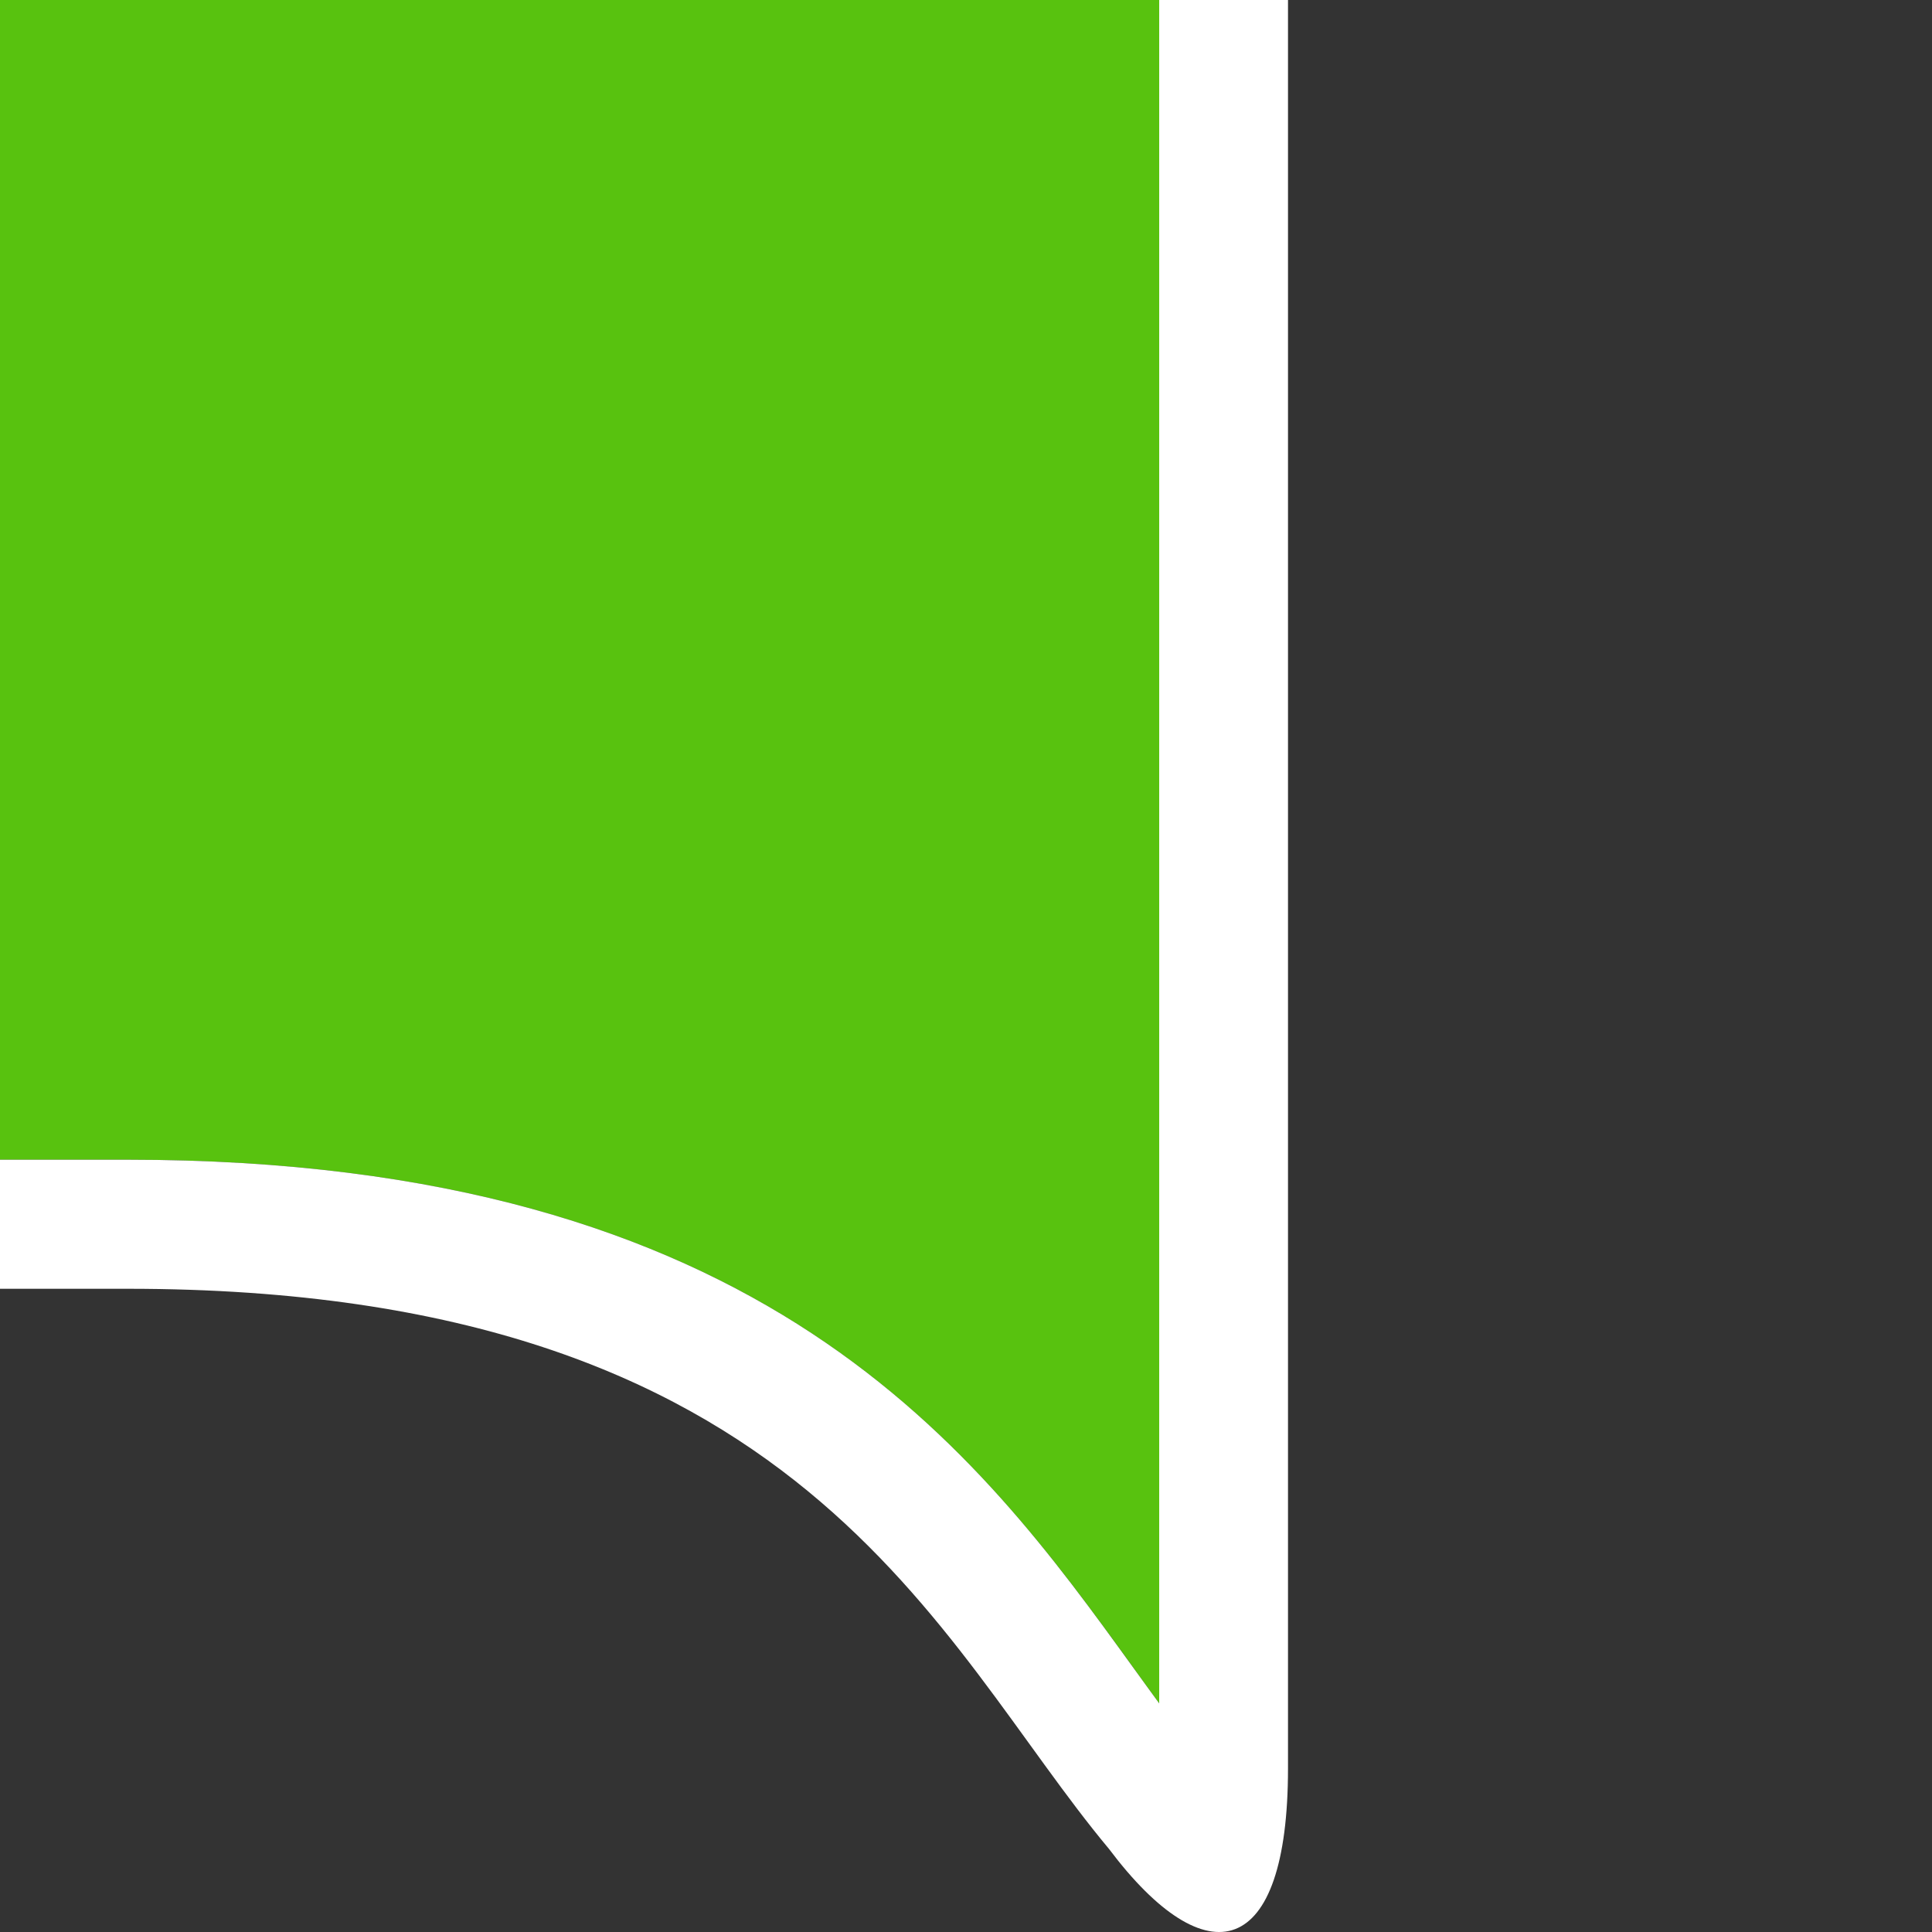 <?xml version="1.0" encoding="utf-8"?>
<!-- Generator: Adobe Illustrator 13.0.1, SVG Export Plug-In  -->
<!DOCTYPE svg PUBLIC "-//W3C//DTD SVG 1.1//EN" "http://www.w3.org/Graphics/SVG/1.1/DTD/svg11.dtd">
<svg version="1.1"
	 xmlns="http://www.w3.org/2000/svg" xmlns:xlink="http://www.w3.org/1999/xlink" xmlns:a="http://ns.adobe.com/AdobeSVGViewerExtensions/3.0/"
	 x="0px" y="0px" width="15px" height="15px" viewBox="0 0 15 15" enable-background="new 0 0 15 15" xml:space="preserve">
<rect x="0" y="0" width="15" height="15" fill="#333333" stroke="none"/>
<defs>
</defs>
<path opacity="0.7" fill="#69FF00" enable-background="new    " d="M0,9.004h0.99c4.957,0,6.605,2.279,7.809,3.943
	C8.865,13.041,8.934,13.133,9,13.225V0.998V0H0V9.004z"/>
<path fill="#FFFFFF" enable-background="new    " d="M9,0.998v12.227c-0.066-0.092-0.135-0.184-0.201-0.277
	C7.596,11.283,5.947,9.004,0.99,9.004H0v1.002h0.992c5.266,0,6.271,2.736,7.619,4.35C9.369,15.363,10,15.215,10,13.73
	c0-3.068,0-10.297,0-12.732V0H9V0.998z"/>
<rect fill="none" width="15" height="15"/>
</svg>
